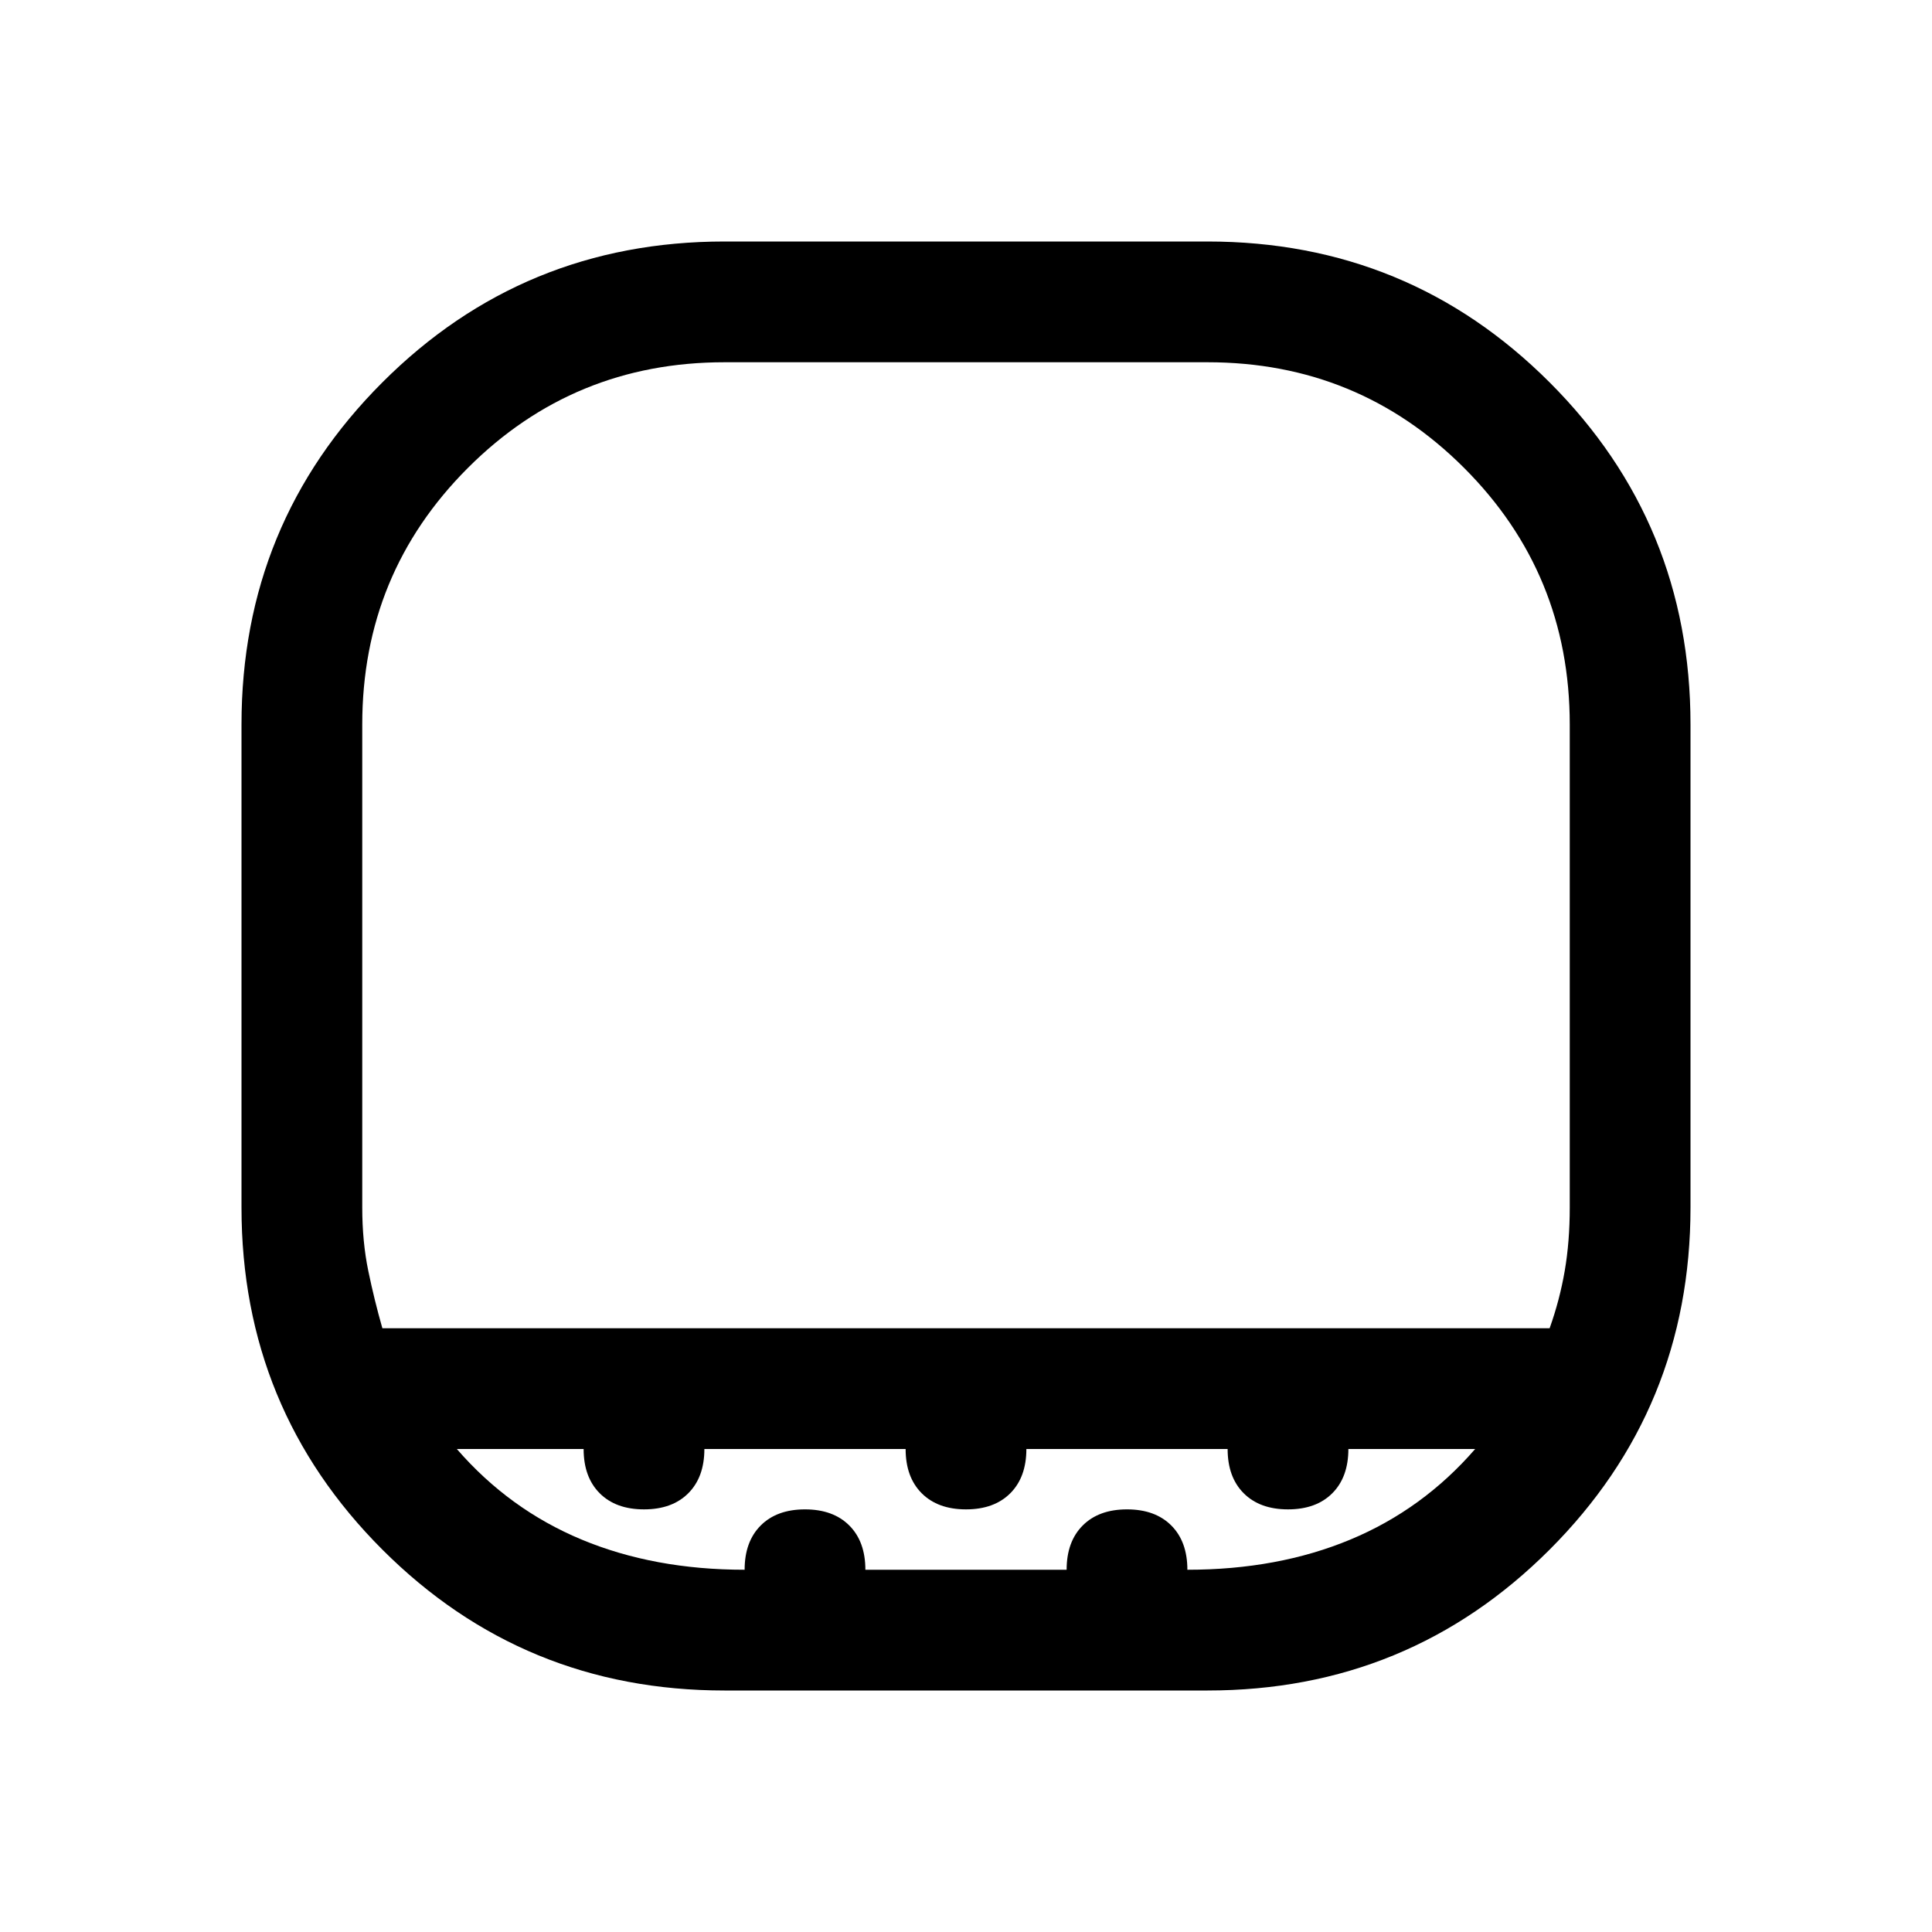 <svg xmlns="http://www.w3.org/2000/svg" width="48" height="48"><path d="M9.5 33h29q.25-.7.375-1.425Q39 30.85 39 30V18q0-3.75-2.625-6.375T30 9H18q-3.75 0-6.375 2.625T9 18v12q0 .85.15 1.575T9.5 33zm8.5 9q-5 0-8.5-3.5T6 30V18q0-5 3.5-8.5T18 6h12q5 0 8.5 3.5T42 18v12q0 5-3.5 8.5T30 42zm6-9zm-5.5 6q0-.7.4-1.1.4-.4 1.1-.4.7 0 1.1.4.4.4.4 1.1h5q0-.7.4-1.1.4-.4 1.1-.4.7 0 1.1.4.4.4.4 1.1 2.25 0 4.05-.75 1.8-.75 3.1-2.25H33.5q0 .7-.4 1.1-.4.4-1.1.4-.7 0-1.1-.4-.4-.4-.4-1.1h-5q0 .7-.4 1.1-.4.4-1.1.4-.7 0-1.1-.4-.4-.4-.4-1.1h-5q0 .7-.4 1.1-.4.4-1.1.4-.7 0-1.1-.4-.4-.4-.4-1.1h-3.15q1.3 1.5 3.1 2.25t4.05.75z"/></svg>
